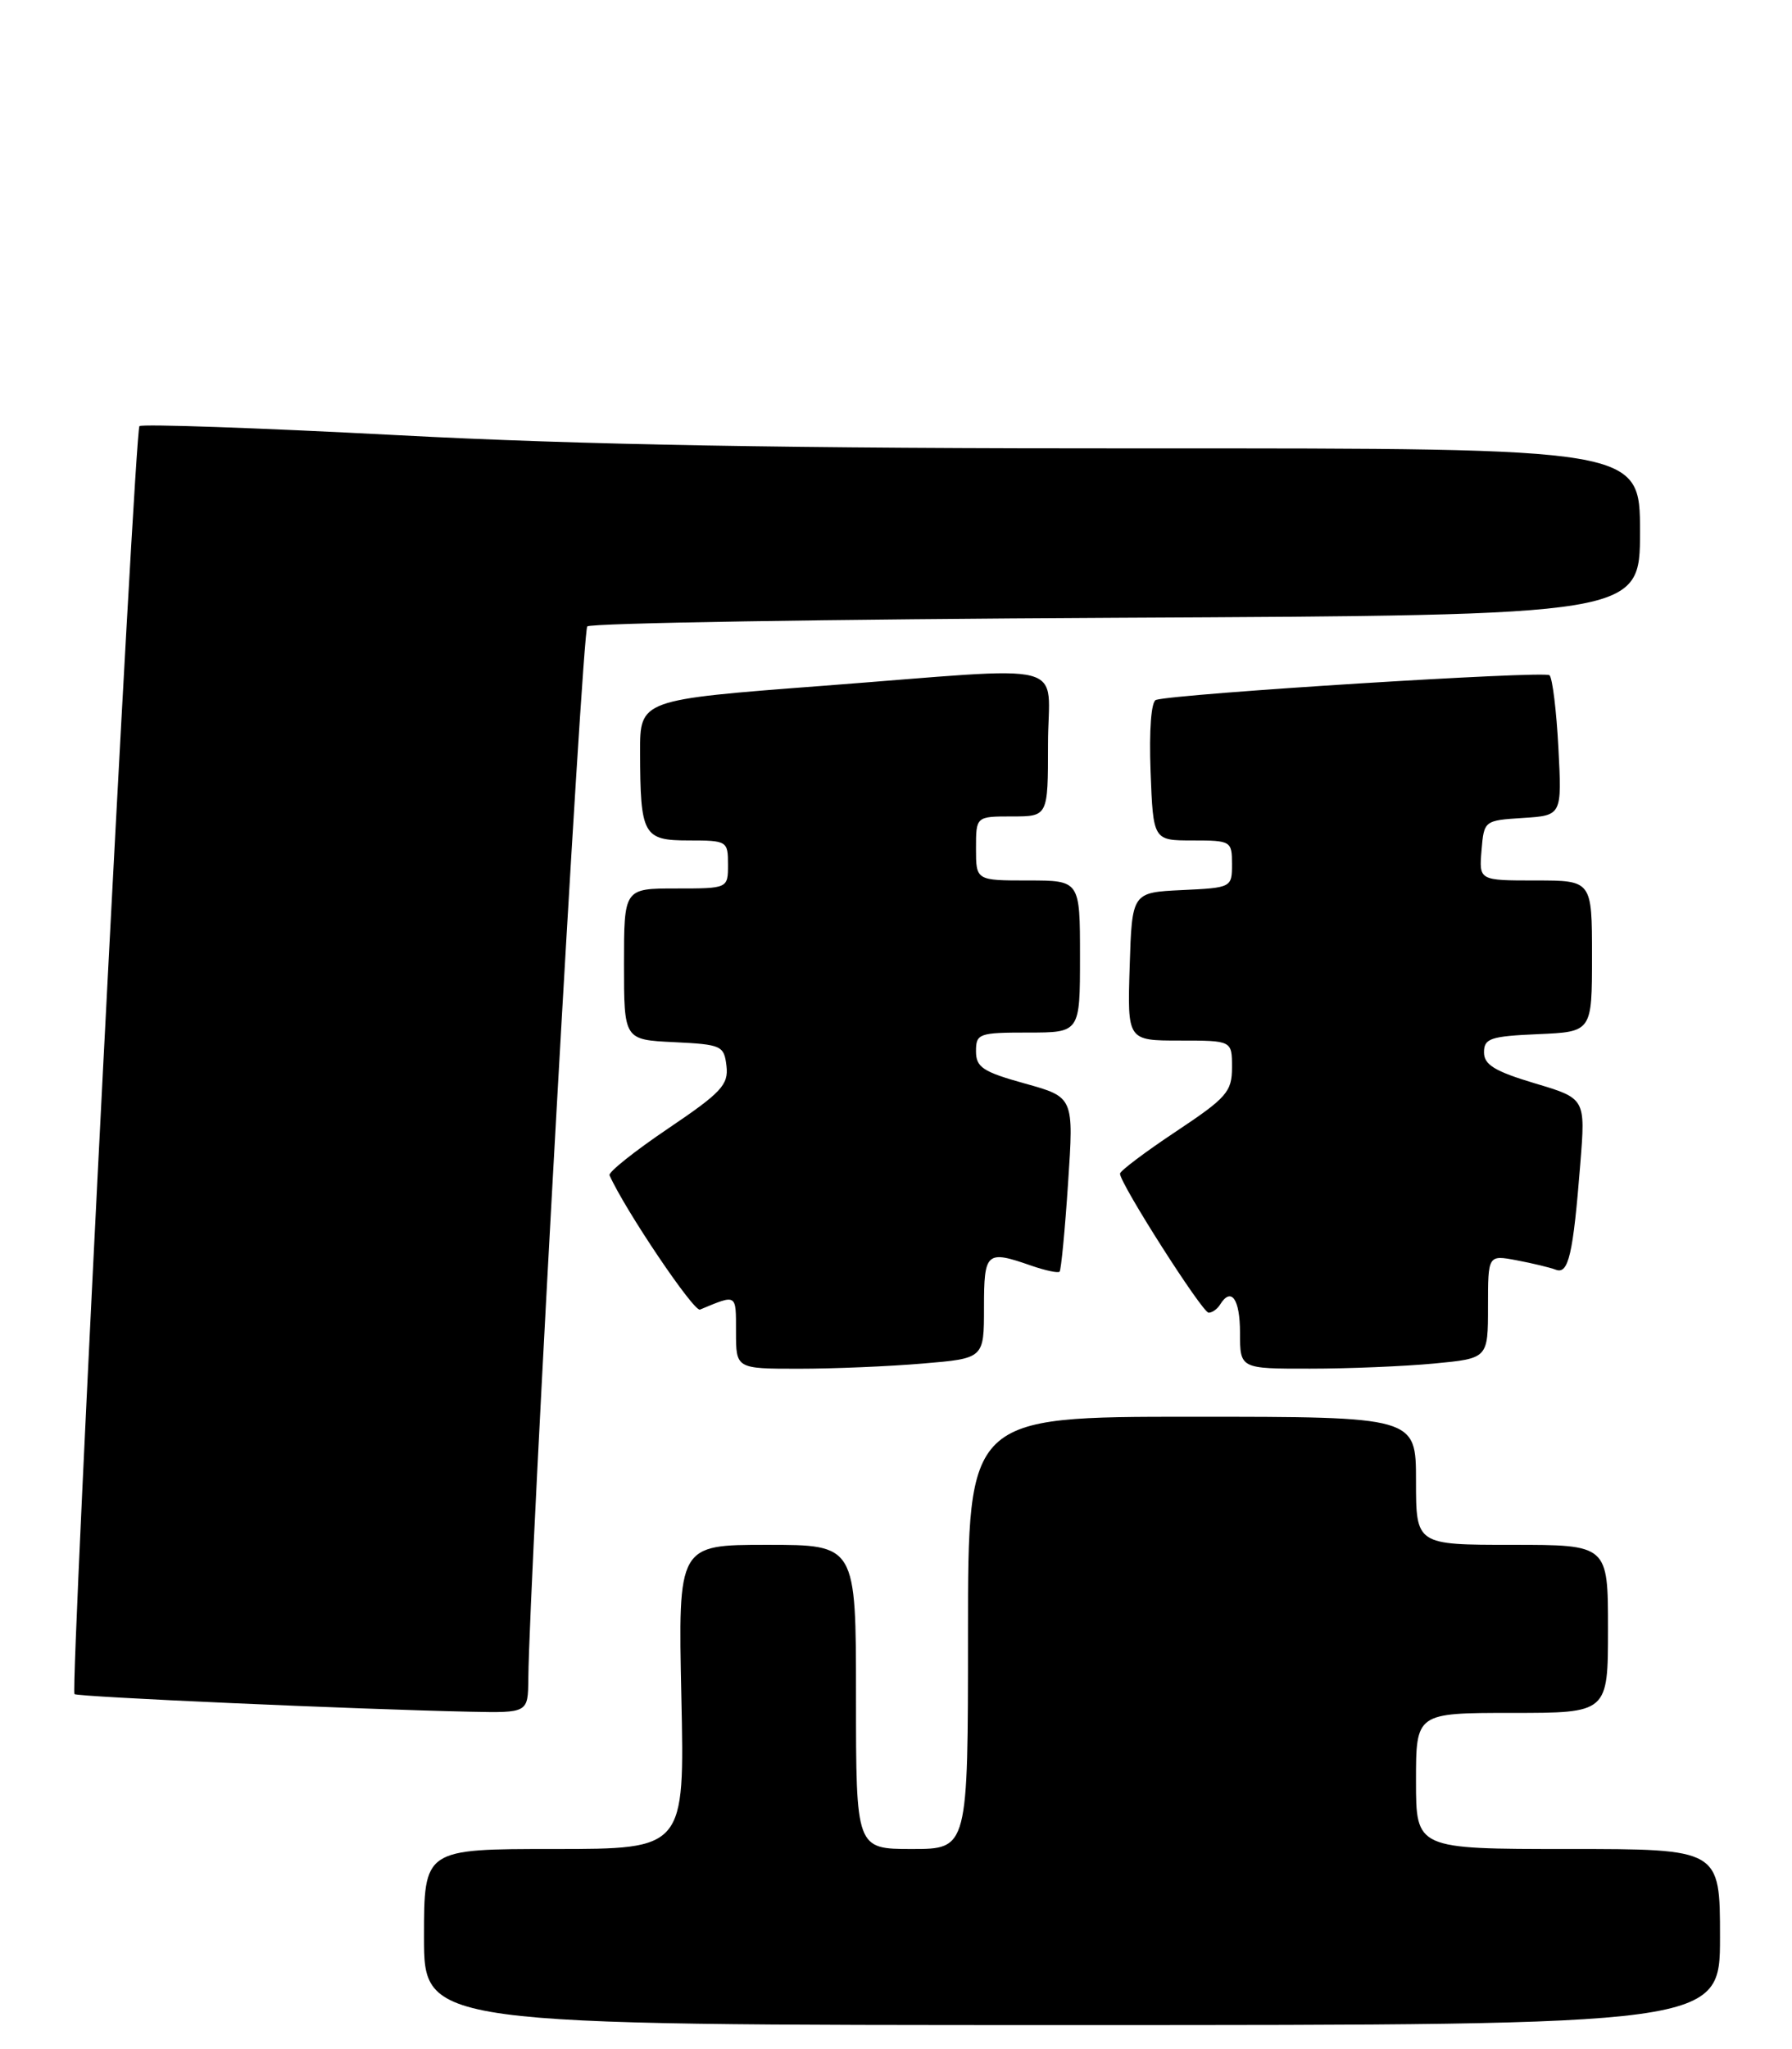 <?xml version="1.0" encoding="UTF-8" standalone="no"?>
<!DOCTYPE svg PUBLIC "-//W3C//DTD SVG 1.1//EN" "http://www.w3.org/Graphics/SVG/1.1/DTD/svg11.dtd" >
<svg xmlns="http://www.w3.org/2000/svg" xmlns:xlink="http://www.w3.org/1999/xlink" version="1.1" viewBox="0 0 224 256">
 <g >
 <path fill="currentColor"
d=" M 215.00 242.00 C 215.00 231.00 215.00 231.00 196.00 231.00 C 177.00 231.00 177.00 231.00 177.00 222.50 C 177.00 214.00 177.00 214.00 189.00 214.00 C 201.00 214.00 201.00 214.00 201.00 203.50 C 201.00 193.00 201.00 193.00 189.00 193.00 C 177.00 193.00 177.00 193.00 177.00 185.00 C 177.00 177.00 177.00 177.00 149.00 177.00 C 121.00 177.00 121.00 177.00 121.00 204.00 C 121.00 231.00 121.00 231.00 114.00 231.00 C 107.00 231.00 107.00 231.00 107.00 212.00 C 107.00 193.00 107.00 193.00 95.88 193.00 C 84.76 193.00 84.76 193.00 85.17 212.00 C 85.58 231.00 85.58 231.00 69.29 231.00 C 53.00 231.00 53.00 231.00 53.00 242.00 C 53.00 253.00 53.00 253.00 134.00 253.00 C 215.00 253.00 215.00 253.00 215.00 242.00 Z  M 66.04 209.75 C 66.17 196.71 72.77 78.90 73.41 78.26 C 73.82 77.84 103.60 77.36 139.58 77.18 C 205.00 76.86 205.00 76.86 205.00 66.43 C 205.00 56.00 205.00 56.00 143.25 56.02 C 98.69 56.04 72.65 55.58 49.73 54.37 C 32.26 53.45 17.72 52.95 17.43 53.24 C 16.82 53.85 8.76 211.10 9.31 211.65 C 9.66 212.00 44.54 213.55 58.75 213.85 C 66.00 214.00 66.00 214.00 66.04 209.75 Z  M 115.35 170.35 C 123.00 169.71 123.00 169.71 123.00 163.35 C 123.00 156.41 123.29 156.16 128.90 158.12 C 130.66 158.73 132.26 159.07 132.45 158.87 C 132.64 158.66 133.12 153.68 133.51 147.79 C 134.23 137.07 134.23 137.07 128.12 135.37 C 122.86 133.91 122.00 133.34 122.00 131.34 C 122.00 129.13 122.35 129.00 128.50 129.00 C 135.00 129.00 135.00 129.00 135.00 119.50 C 135.00 110.00 135.00 110.00 128.50 110.00 C 122.00 110.00 122.00 110.00 122.00 106.00 C 122.00 102.00 122.00 102.00 126.50 102.00 C 131.00 102.00 131.00 102.00 131.00 93.00 C 131.00 82.31 134.67 83.26 102.75 85.69 C 80.00 87.42 80.00 87.42 80.01 93.96 C 80.04 104.36 80.39 105.00 86.12 105.00 C 90.88 105.00 91.00 105.08 91.00 108.00 C 91.00 111.00 91.00 111.00 84.50 111.00 C 78.00 111.00 78.00 111.00 78.00 120.45 C 78.00 129.90 78.00 129.90 84.25 130.20 C 90.20 130.49 90.51 130.63 90.81 133.18 C 91.08 135.52 90.17 136.50 83.50 141.00 C 79.31 143.83 76.02 146.45 76.19 146.83 C 78.11 151.14 86.73 163.93 87.50 163.61 C 92.15 161.68 92.00 161.58 92.00 166.39 C 92.00 171.00 92.00 171.00 99.85 171.00 C 104.17 171.00 111.14 170.71 115.35 170.35 Z  M 179.25 170.35 C 186.00 169.71 186.00 169.71 186.00 163.24 C 186.00 156.78 186.00 156.78 189.57 157.45 C 191.54 157.82 193.74 158.35 194.48 158.63 C 196.06 159.24 196.64 156.75 197.54 145.36 C 198.19 137.23 198.19 137.23 191.84 135.34 C 186.84 133.84 185.50 133.02 185.50 131.47 C 185.50 129.73 186.30 129.46 192.25 129.20 C 199.00 128.91 199.00 128.91 199.00 119.45 C 199.00 110.00 199.00 110.00 191.94 110.00 C 184.88 110.00 184.88 110.00 185.19 106.25 C 185.50 102.52 185.53 102.50 190.37 102.19 C 195.24 101.88 195.24 101.88 194.80 93.45 C 194.56 88.82 194.06 84.73 193.69 84.36 C 193.11 83.78 147.10 86.66 144.50 87.44 C 143.90 87.62 143.63 91.20 143.82 96.37 C 144.15 105.00 144.15 105.00 149.07 105.00 C 153.86 105.00 154.00 105.08 154.00 107.95 C 154.00 110.88 153.94 110.91 147.75 111.20 C 141.50 111.50 141.50 111.50 141.21 120.75 C 140.92 130.00 140.92 130.00 147.46 130.00 C 154.00 130.00 154.00 130.00 154.00 133.35 C 154.00 136.39 153.35 137.14 147.00 141.36 C 143.15 143.92 140.00 146.29 140.00 146.63 C 140.00 147.87 150.29 164.00 151.08 164.00 C 151.52 164.00 152.16 163.55 152.50 163.00 C 153.90 160.73 155.00 162.27 155.00 166.50 C 155.00 171.00 155.00 171.00 163.75 170.99 C 168.56 170.99 175.54 170.70 179.25 170.35 Z "/>
</g>
</svg>